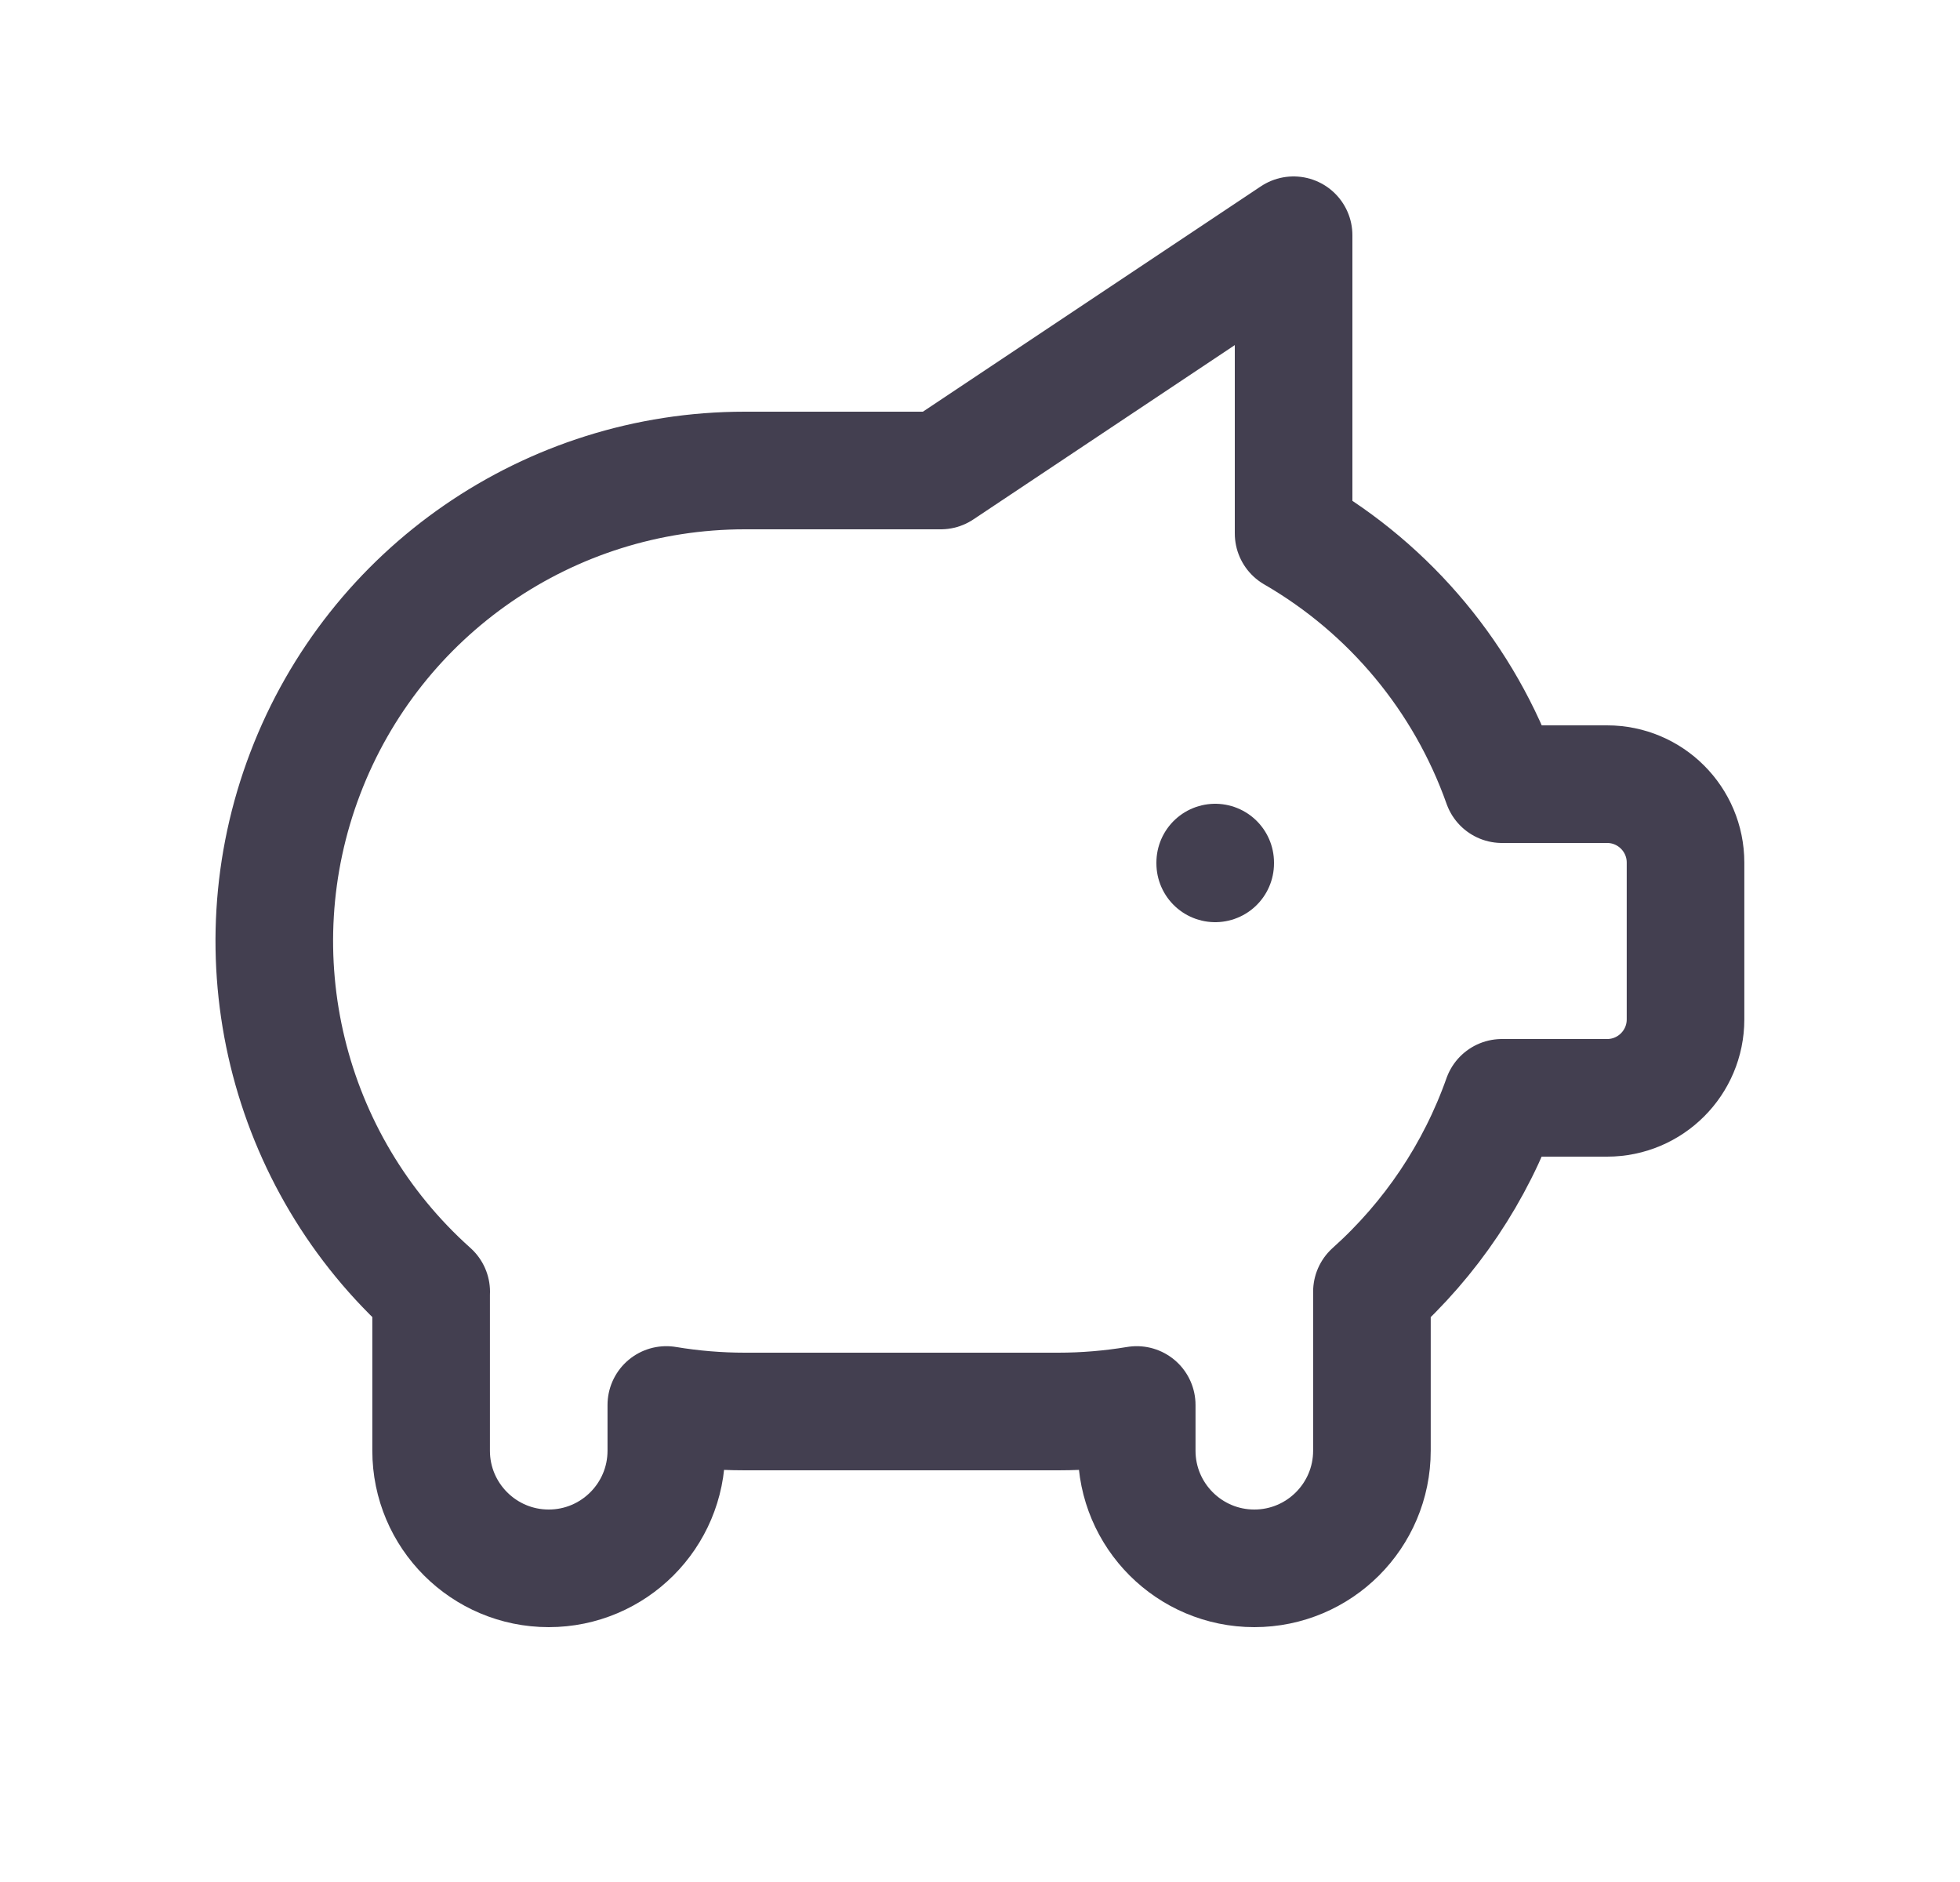 <svg width="25" height="24" viewBox="0 0 25 24" fill="none" xmlns="http://www.w3.org/2000/svg">
<path d="M15.5 11V11.01" stroke="#2F2B3D" stroke-opacity="0.9" stroke-width="1.5" stroke-linecap="round" stroke-linejoin="round"/>
<path fill-rule="evenodd" clip-rule="evenodd" d="M16.5 3V6.803C17.738 7.519 18.68 8.652 19.158 10H20.499C21.051 10 21.499 10.448 21.499 11V13C21.499 13.552 21.051 14 20.499 14H19.157C18.821 14.95 18.25 15.801 17.499 16.473V18.5C17.499 19.328 16.827 20 15.999 20C15.171 20 14.499 19.328 14.499 18.5V17.917C14.168 17.972 13.834 18 13.499 18H9.499C9.164 18 8.829 17.972 8.499 17.917V18.5C8.499 19.328 7.827 20 6.999 20C6.171 20 5.499 19.328 5.499 18.5V16.5L5.5 16.473C3.645 14.815 3.006 12.184 3.894 9.86C4.781 7.535 7.011 6 9.499 6H11.999L16.499 3L16.5 3Z" stroke="#2F2B3D" stroke-opacity="0.9" stroke-width="1.5" stroke-linecap="round" stroke-linejoin="round"/>
</svg>
